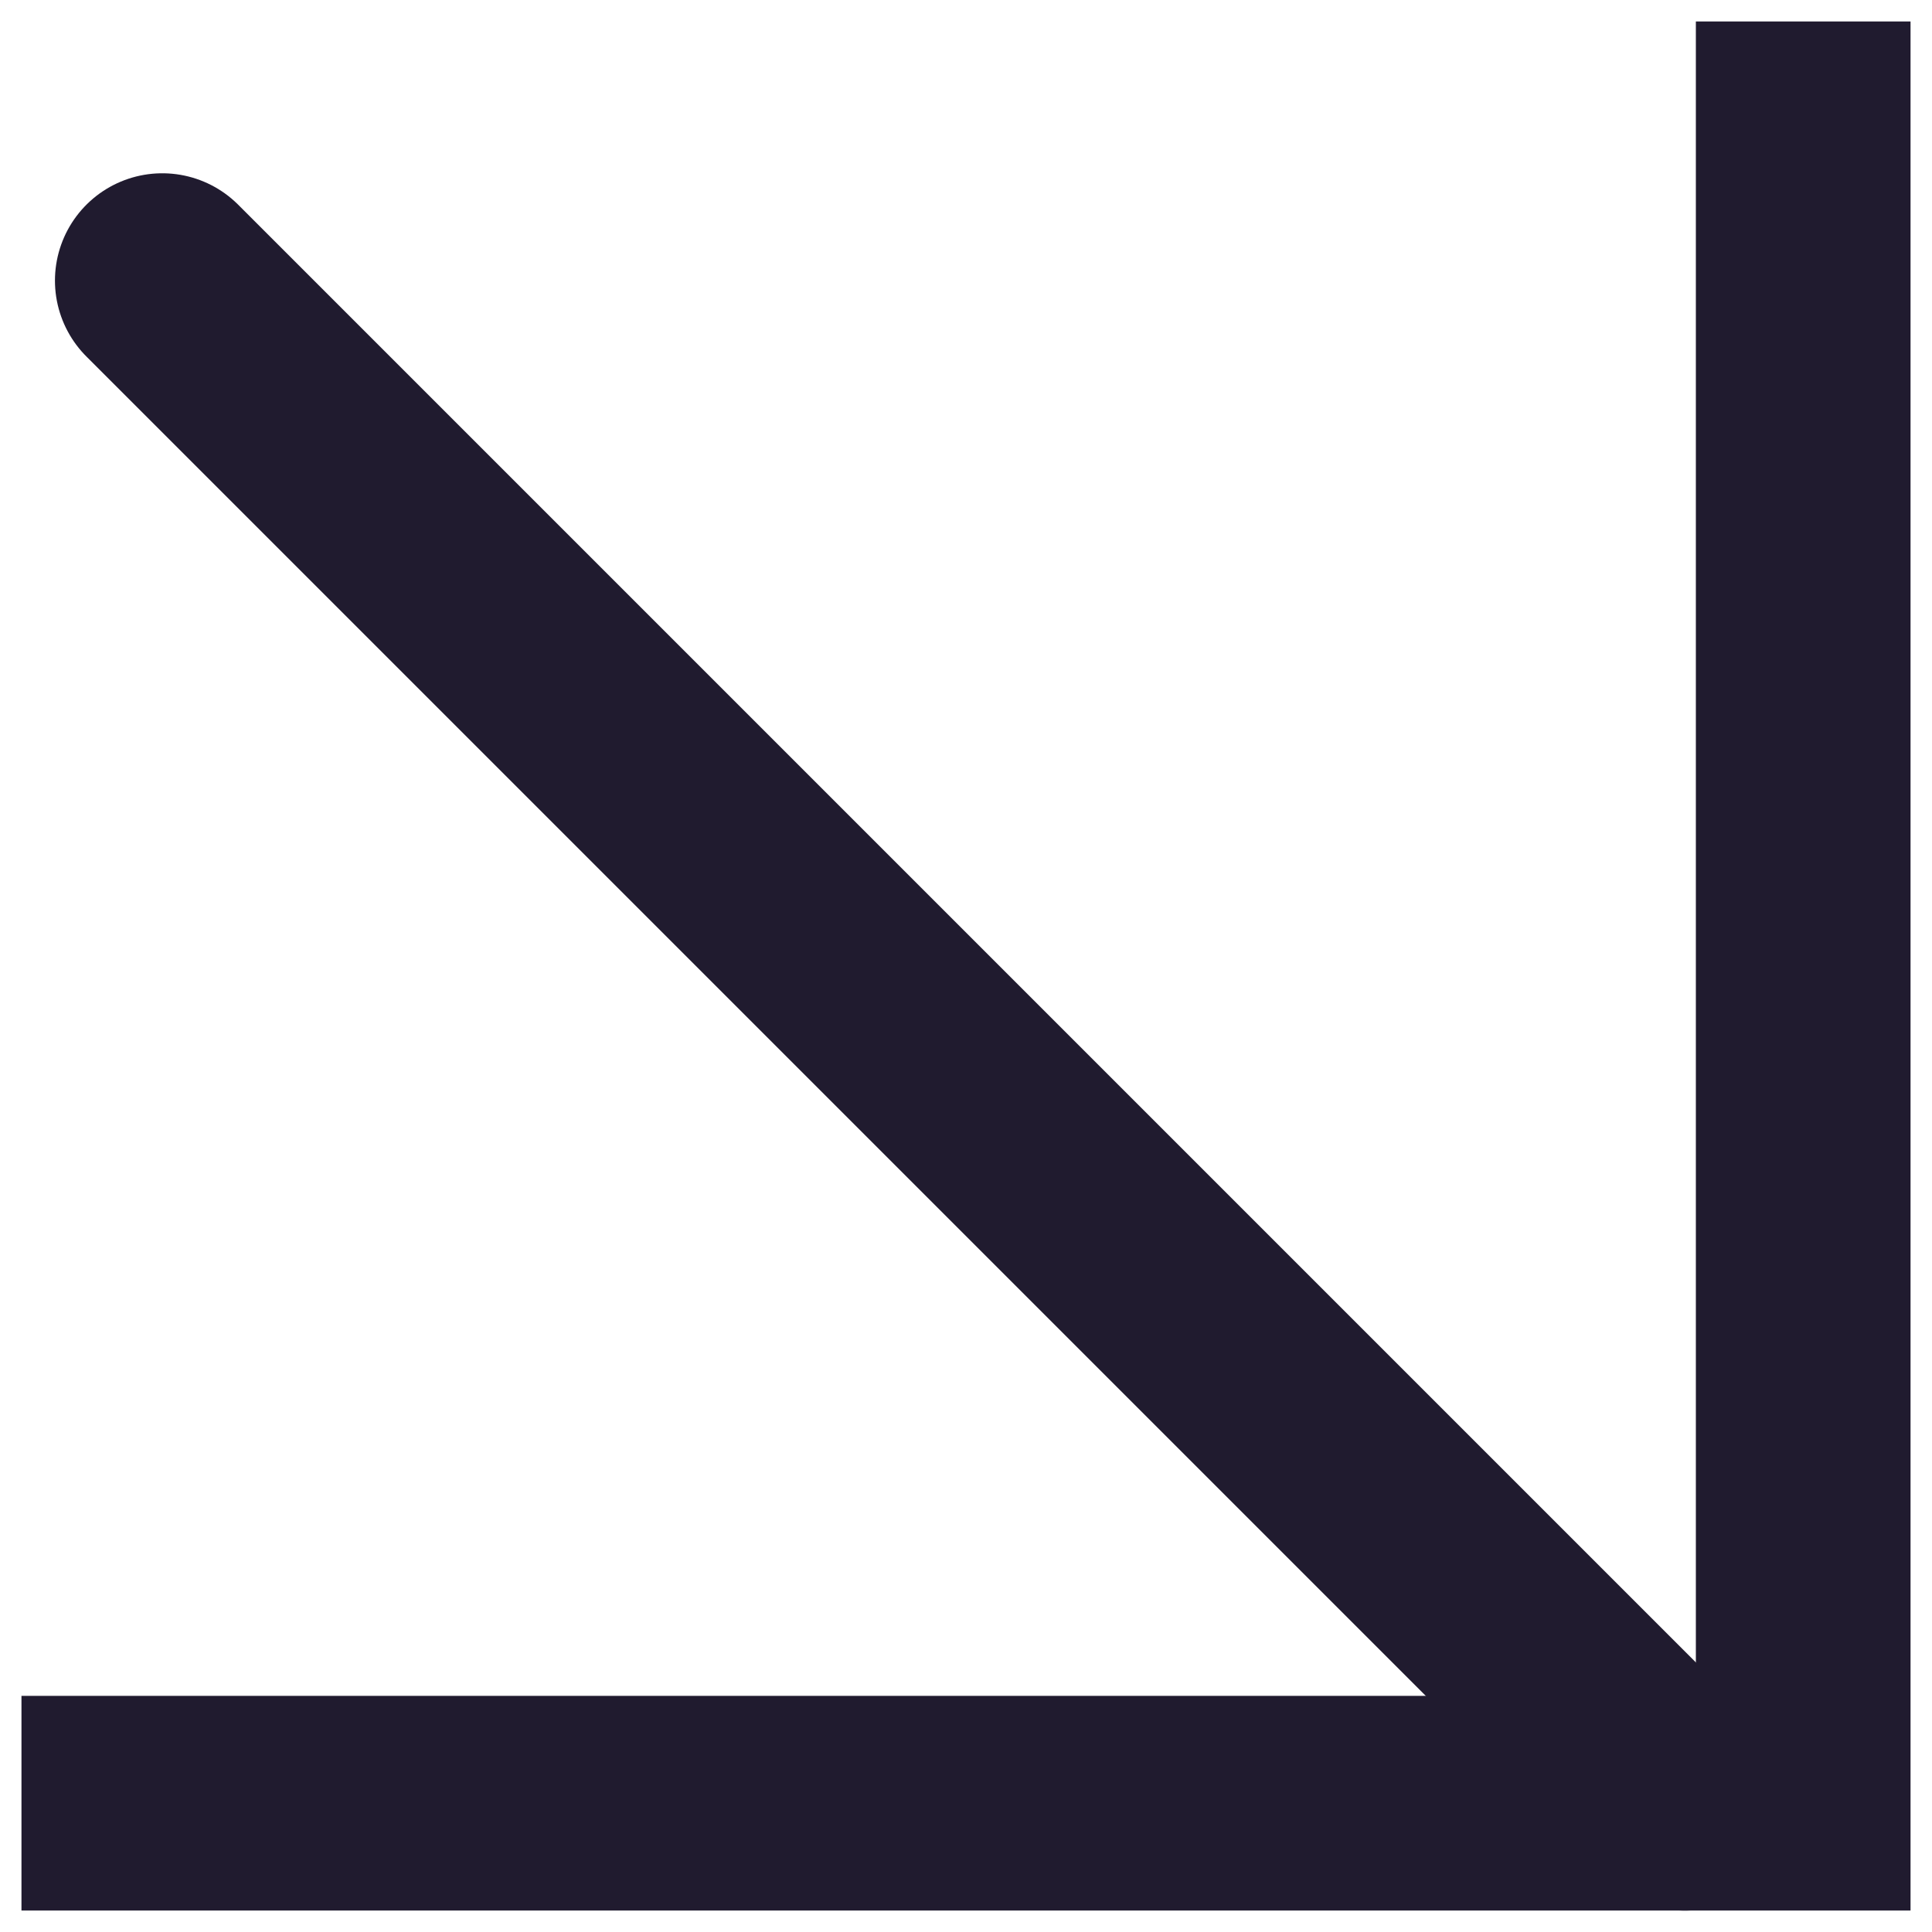 <svg width="45" height="45" viewBox="0 0 45 45" fill="none" xmlns="http://www.w3.org/2000/svg">
<path d="M44.5 3V0.5H39.5V3H44.5ZM42 42V44.5H44.5V42H42ZM3 39.5H0.5V44.5H3V39.5ZM39.5 3V42H44.5V3H39.5ZM42 39.5H3V44.5H42V39.5Z" fill="#201B2F"/>
<line x1="39.244" y1="42" x2="3.78" y2="6.536" stroke="#201B2F" stroke-width="5" stroke-linecap="round"/>
</svg>
